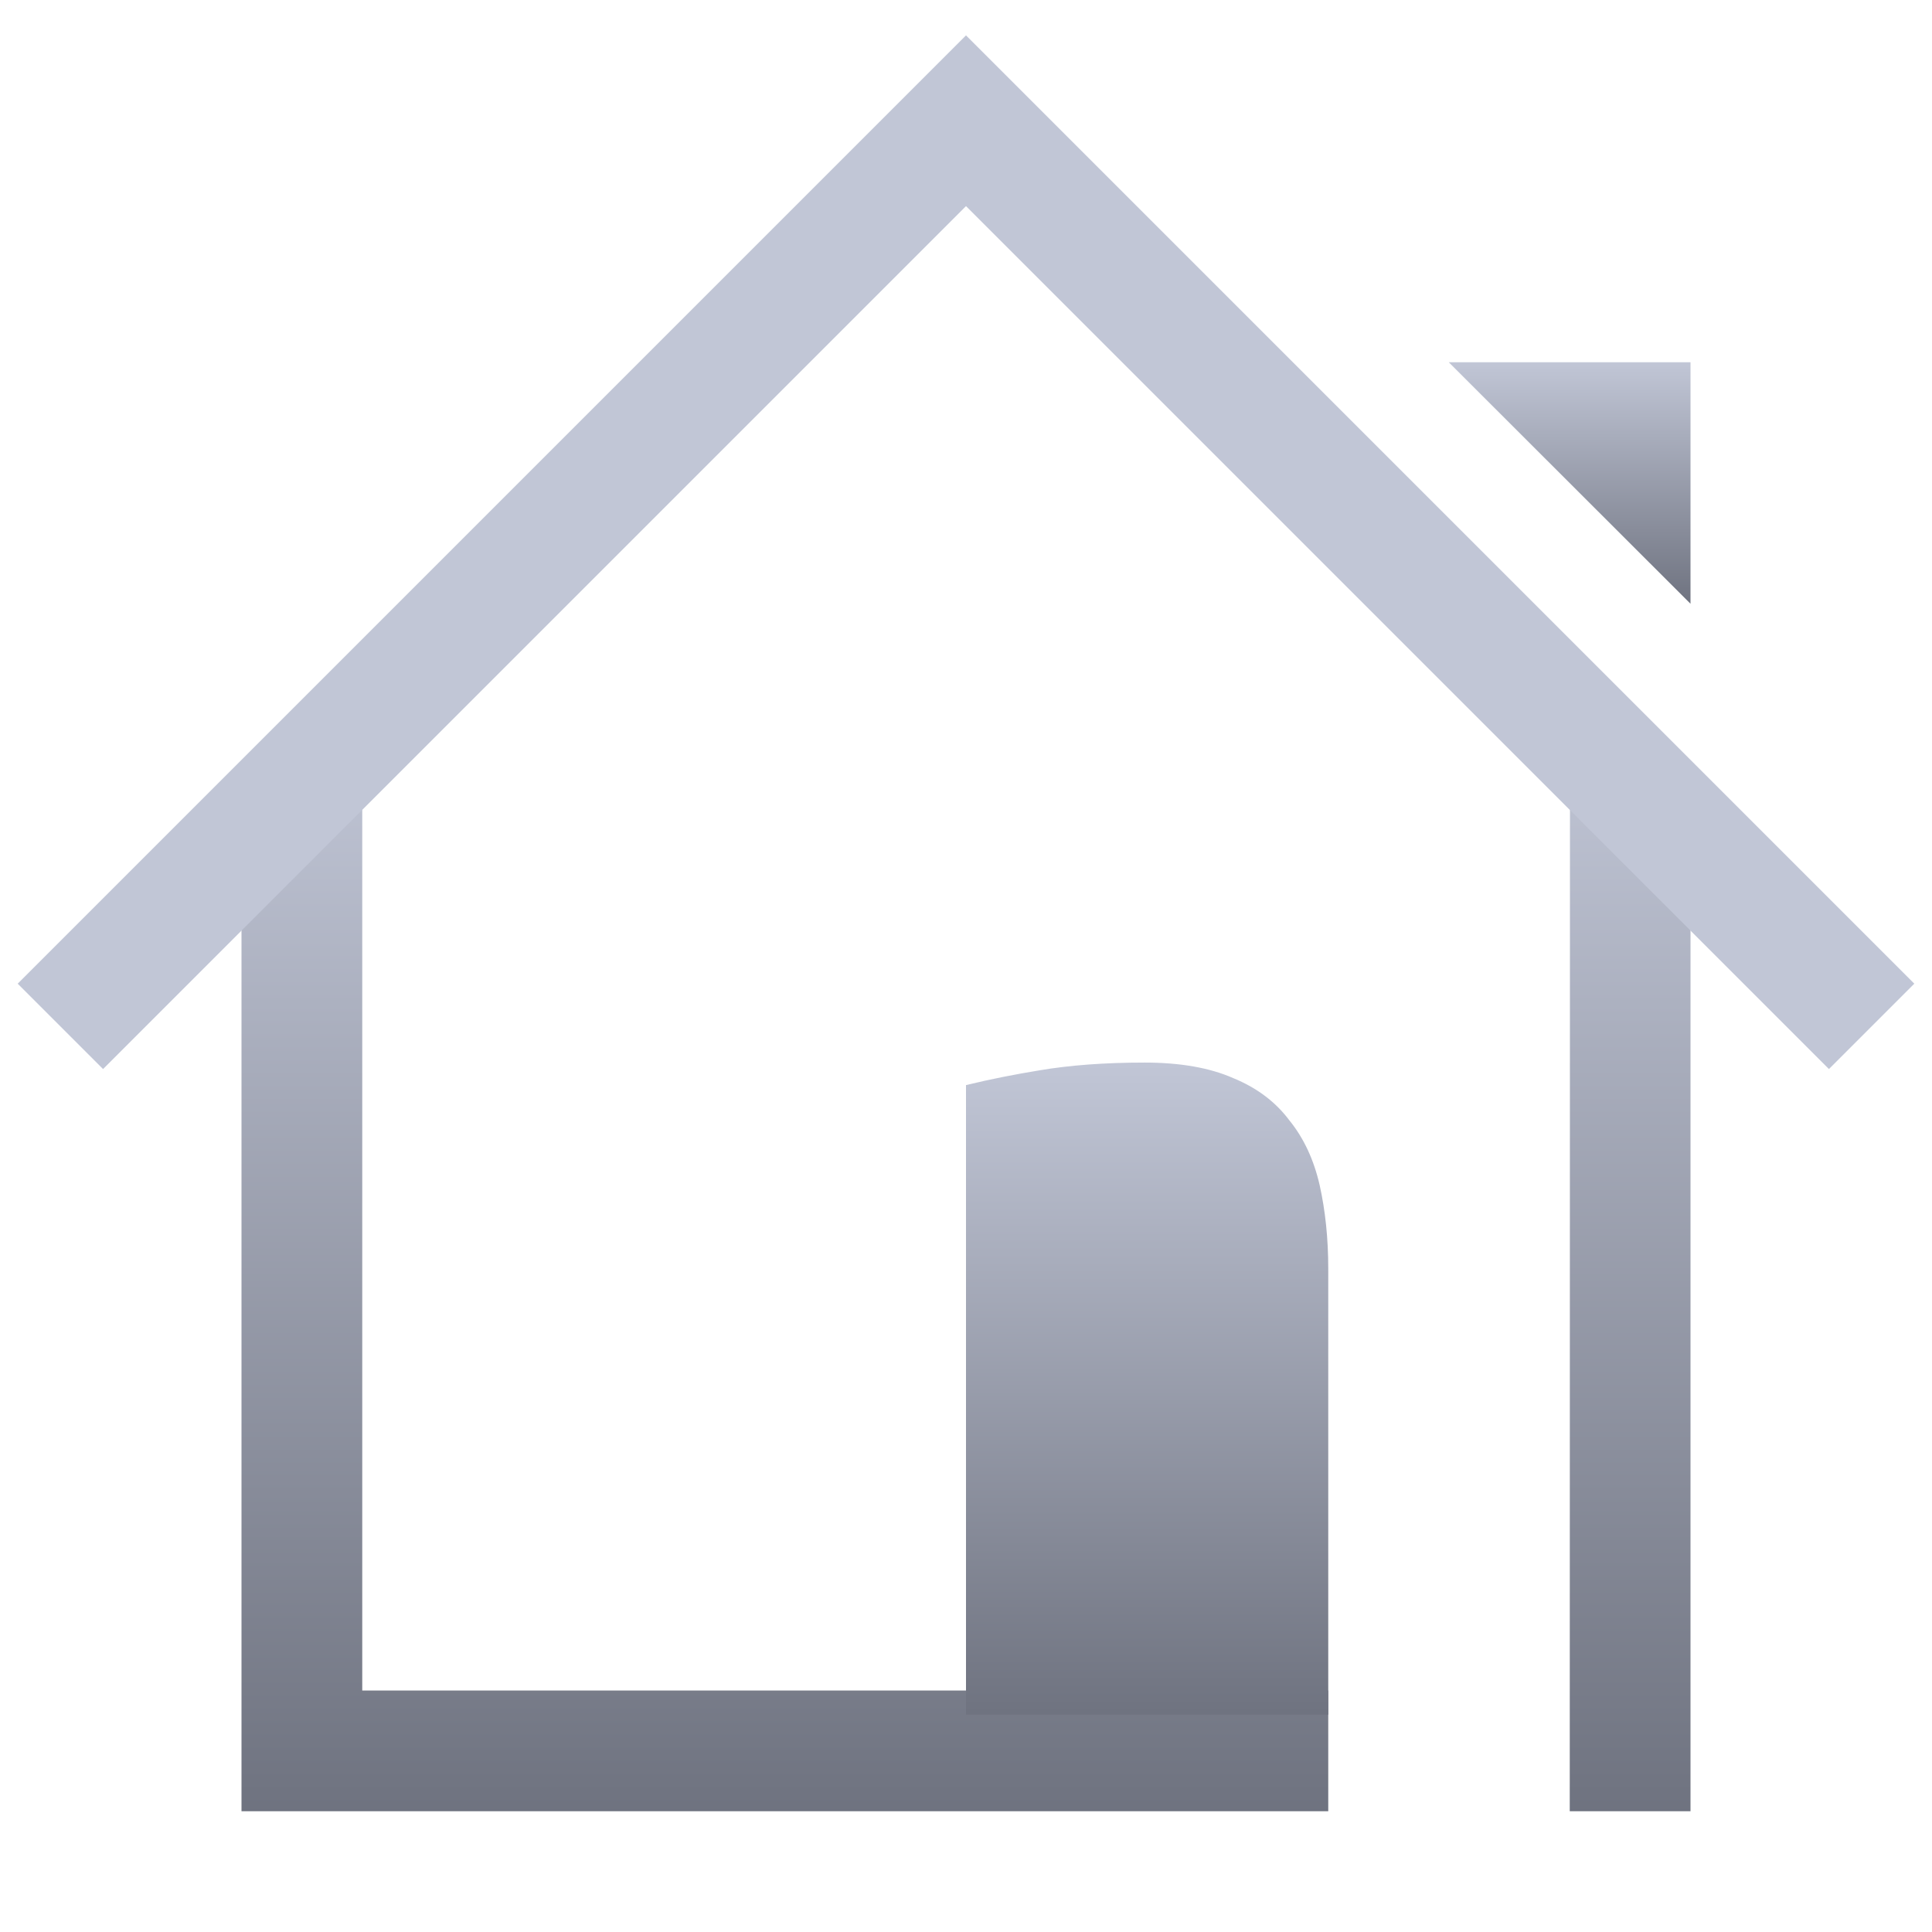 <svg xmlns="http://www.w3.org/2000/svg" xmlns:xlink="http://www.w3.org/1999/xlink" width="64" height="64" viewBox="0 0 64 64" version="1.1">
<defs>
<linearGradient id="linear0" gradientUnits="userSpaceOnUse" x1="0" y1="0" x2="0" y2="1" gradientTransform="matrix(8.008,0,0,8,47.992,12)">
<stop offset="0" style="stop-color:#c1c6d6;stop-opacity:1;"/>
<stop offset="1" style="stop-color:#6f7380;stop-opacity:1;"/>
</linearGradient>
<linearGradient id="linear1" gradientUnits="userSpaceOnUse" x1="0" y1="0" x2="0" y2="1" gradientTransform="matrix(48,0,0,36,8,24)">
<stop offset="0" style="stop-color:#c1c6d6;stop-opacity:1;"/>
<stop offset="1" style="stop-color:#6f7380;stop-opacity:1;"/>
</linearGradient>
<linearGradient id="linear2" gradientUnits="userSpaceOnUse" x1="0" y1="0" x2="0" y2="1" gradientTransform="matrix(12,0,0,21.602,32,35.199)">
<stop offset="0" style="stop-color:#c1c6d6;stop-opacity:1;"/>
<stop offset="1" style="stop-color:#6f7380;stop-opacity:1;"/>
</linearGradient>
</defs>
<g id="surface1">
<path style=" stroke:none;fill-rule:nonzero;fill:url(#linear0);" d="M 56 20 L 56 12 L 47.992 12 Z M 56 20 "/>
<path style=" stroke:none;fill-rule:nonzero;fill:url(#linear1);" d="M 8 28 L 8 60 L 44 60 L 44 56 L 12 56 L 12 25.332 Z M 52.008 24 L 52 60 L 56 60 L 56 28 Z M 52.008 24 "/>
<path style=" stroke:none;fill-rule:nonzero;fill:url(#linear2);" d="M 32 35.945 C 32.805 35.75 33.613 35.59 34.43 35.457 C 35.441 35.285 36.602 35.199 37.914 35.199 C 39.098 35.199 40.074 35.371 40.855 35.715 C 41.637 36.035 42.258 36.504 42.715 37.117 C 43.191 37.703 43.523 38.422 43.715 39.258 C 43.902 40.098 44 41.016 44 42.027 L 44 56.801 L 32 56.801 Z M 32 35.945 "/>
<path style=" stroke:none;fill-rule:evenodd;fill:#c1c6d6;fill-opacity:1;" d="M 32 1.172 L 0.586 32.586 L 3.414 35.414 L 32 6.828 L 60.586 35.414 L 63.414 32.586 Z M 32 1.172 "/>
</g>
</svg>

